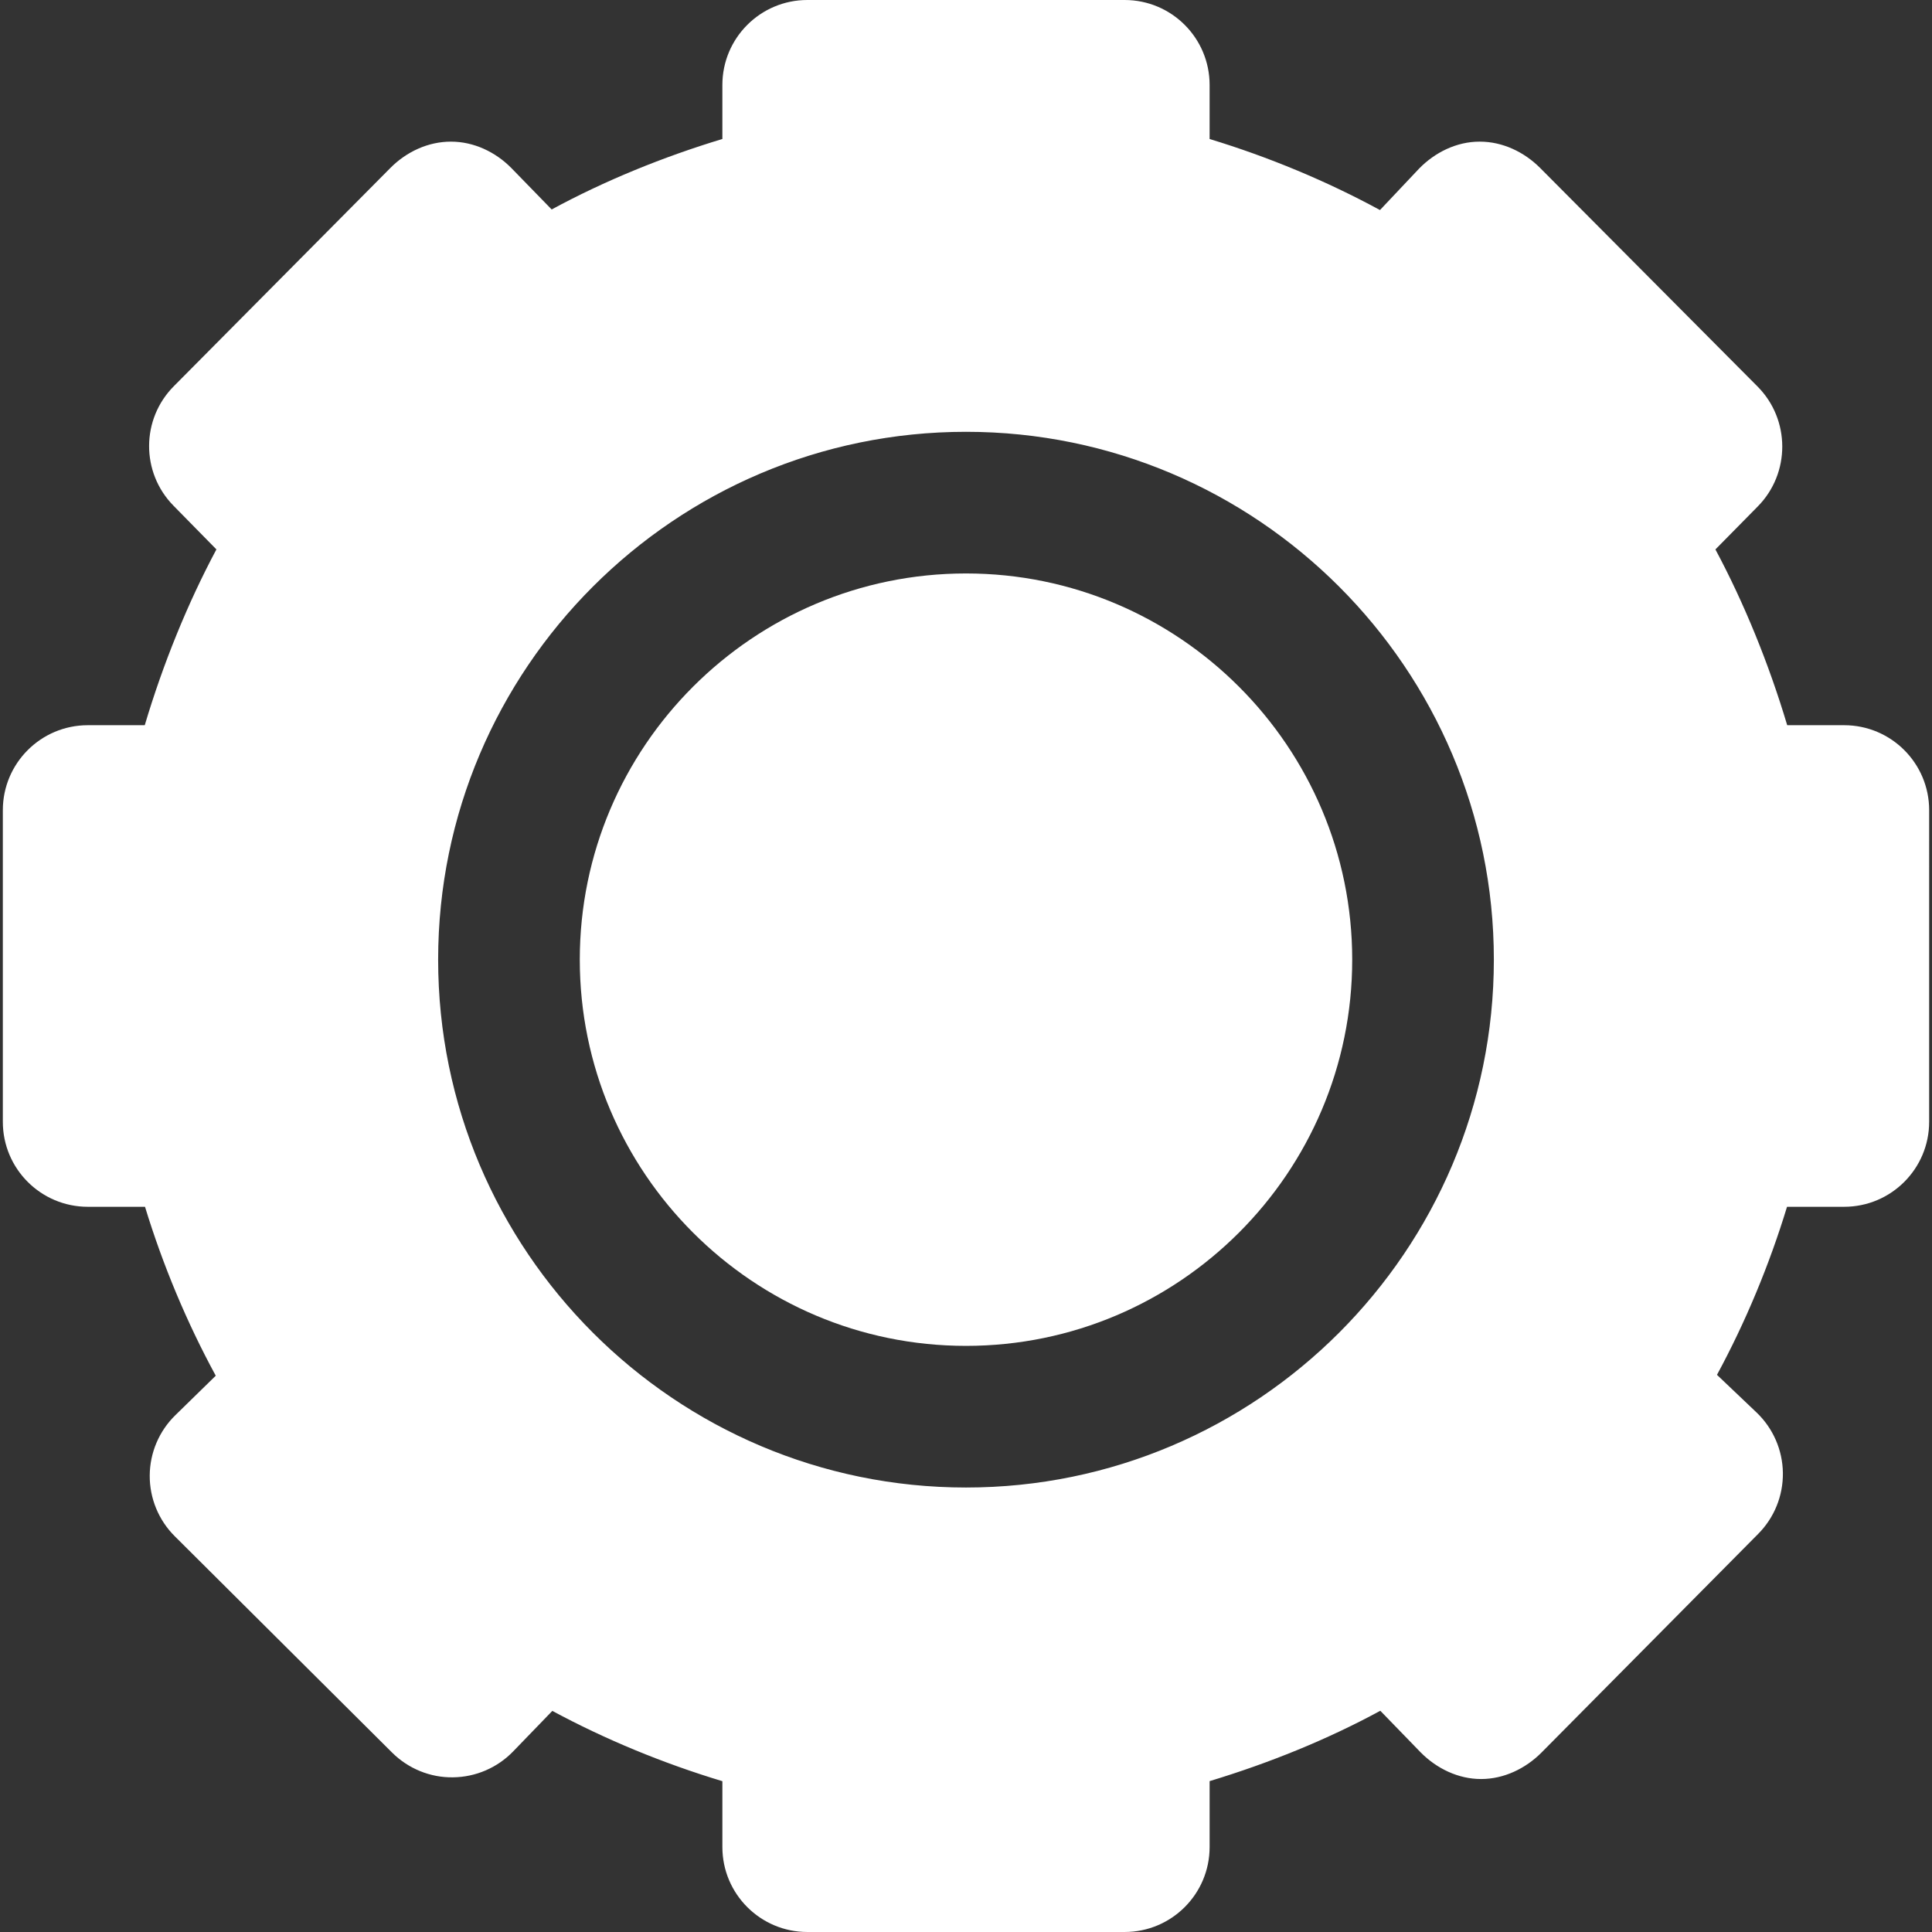 <?xml version="1.0" encoding="iso-8859-1"?>
<!-- Generator: Adobe Illustrator 19.0.0, SVG Export Plug-In . SVG Version: 6.00 Build 0)  -->
<svg version="1.1" id="Layer_1" xmlns="http://www.w3.org/2000/svg" xmlns:xlink="http://www.w3.org/1999/xlink" x="0px" y="0px"
	 viewBox="0 0 512 512" style="enable-background:new 0 0 512 512;" xml:space="preserve">
<rect x="0" y="0" width="512" height="512" fill="#333333" stroke="none"/>
<g>
	<g>
		<path d="M256,151.972c-56.436,0-102.35,45.913-102.35,102.349s45.915,102.35,102.35,102.35s102.35-45.915,102.35-102.35
			C358.35,197.886,312.436,151.972,256,151.972z" fill="white"/>
	</g>
</g>
<g>
	<g>
		<path d="M488.727,192.188h-15.099c-4.881-16.342-11.414-32.361-19.025-46.584l11.205-11.371
			c8.707-8.802,8.677-23.069-0.069-31.834l-57.599-57.901c-4.225-4.236-9.962-6.961-15.943-6.961c-0.044,0-0.089,0-0.132,0
			c-6.028,0-11.79,2.833-15.997,7.15l-10.359,10.976c-14.097-7.654-29.457-14.06-45.149-18.824V22.522
			C320.561,10.084,310.478,0,298.039,0h-84.082c-12.438,0-22.522,10.084-22.522,22.522v14.309
			c-15.755,4.772-31.145,11.036-45.236,18.681L135.51,44.529c-4.216-4.276-9.967-6.992-15.973-6.992c-0.021,0-0.042,0-0.065,0
			c-5.983,0-11.722,2.665-15.949,6.904l-57.436,57.883c-8.719,8.743-8.772,22.876-0.12,31.685l11.383,11.588
			c-7.585,14.201-14.108,30.195-18.989,46.591h-15.09c-12.438,0-22.522,10.084-22.522,22.522v82.581
			c0,12.438,10.084,22.522,22.522,22.522h15.156c4.736,15.51,11.114,30.738,18.749,44.765L46.46,375.05
			c-4.311,4.213-6.754,9.977-6.781,16.004s2.362,11.814,6.633,16.066l57.599,57.333c4.275,4.254,10.094,6.647,16.106,6.558
			c6.031-0.059,11.786-2.533,15.977-6.869l10.38-10.739c13.985,7.543,29.313,13.883,45.062,18.63v17.444
			c0,12.438,10.084,22.522,22.522,22.522h84.082c12.438,0,22.522-10.084,22.522-22.522v-17.459
			c15.753-4.772,31.145-11,45.236-18.645l10.689,11.021c4.218,4.276,9.968,7.066,15.974,7.066c0.021,0,0.042,0,0.065,0
			c5.983,0,11.722-2.739,15.949-6.977l57.436-57.958c4.284-4.294,6.653-10.135,6.572-16.201c-0.08-6.064-2.604-11.841-6.998-16.021
			l-10.467-9.955c7.542-13.929,13.857-29.076,18.564-44.536h15.145c12.438,0,22.522-10.084,22.522-22.522V214.71
			C511.249,202.272,501.165,192.188,488.727,192.188z M256,394.208c-77.135,0-139.887-62.752-139.887-139.887
			c0-77.133,62.752-139.886,139.887-139.886s139.887,62.754,139.887,139.886C395.887,331.456,333.135,394.208,256,394.208z" fill="white"/>
	</g>
</g>
<g>
</g>
<g>
</g>
<g>
</g>
<g>
</g>
<g>
</g>
<g>
</g>
<g>
</g>
<g>
</g>
<g>
</g>
<g>
</g>
<g>
</g>
<g>
</g>
<g>
</g>
<g>
</g>
<g>
</g>
</svg>
